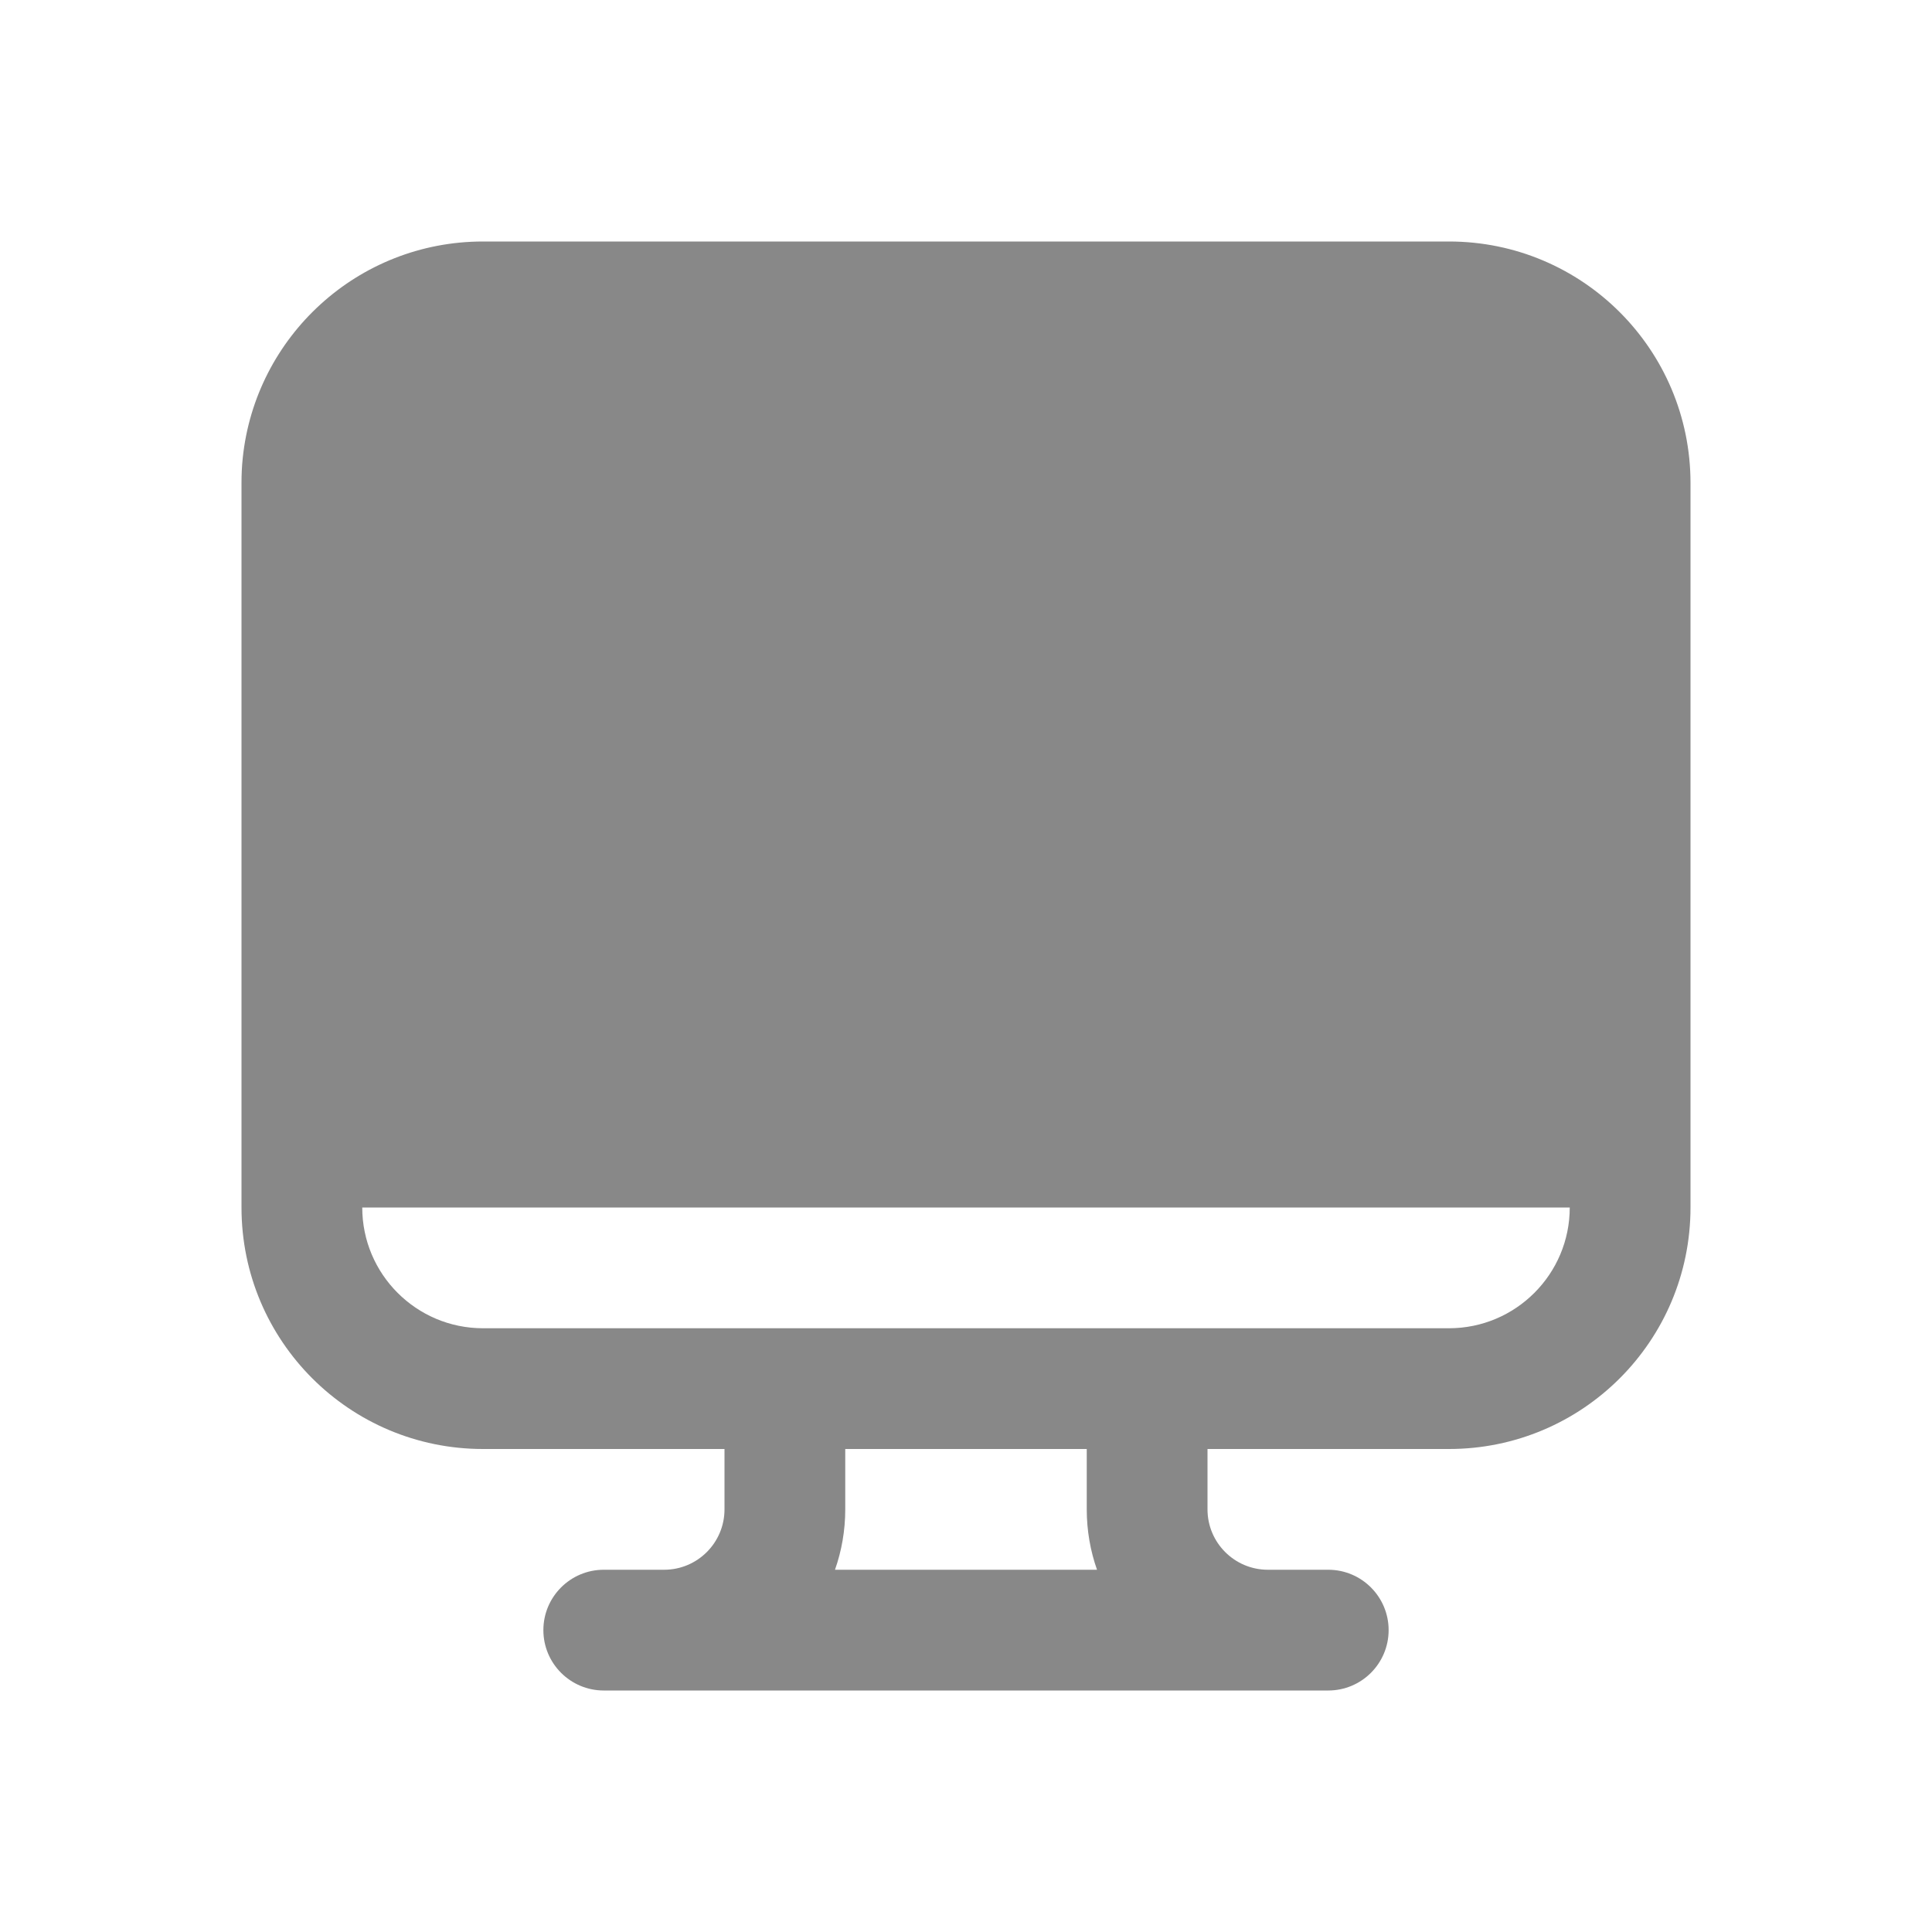 <svg width="16" height="16" viewBox="0 0 16 16" fill="none" xmlns="http://www.w3.org/2000/svg">
<path d="M2.01 3.796C2.003 3.863 2 3.931 2 4V10C2 11.105 2.895 12 4 12H6V12.5C6 12.776 5.776 13 5.5 13H5C4.724 13 4.5 13.224 4.5 13.5C4.5 13.776 4.724 14 5 14H11C11.276 14 11.5 13.776 11.5 13.5C11.5 13.224 11.276 13 11 13H10.5C10.224 13 10 12.776 10 12.5V12H12C13.105 12 14 11.105 14 10V4C14 2.895 13.105 2 12 2H4C2.964 2 2.113 2.787 2.01 3.796ZM9 12V12.5C9 12.675 9.03 12.844 9.085 13H6.915C6.97 12.844 7 12.675 7 12.5V12H9ZM12 11H4C3.448 11 3 10.552 3 10H13C13 10.552 12.552 11 12 11Z" fill="#888"/>
</svg>
